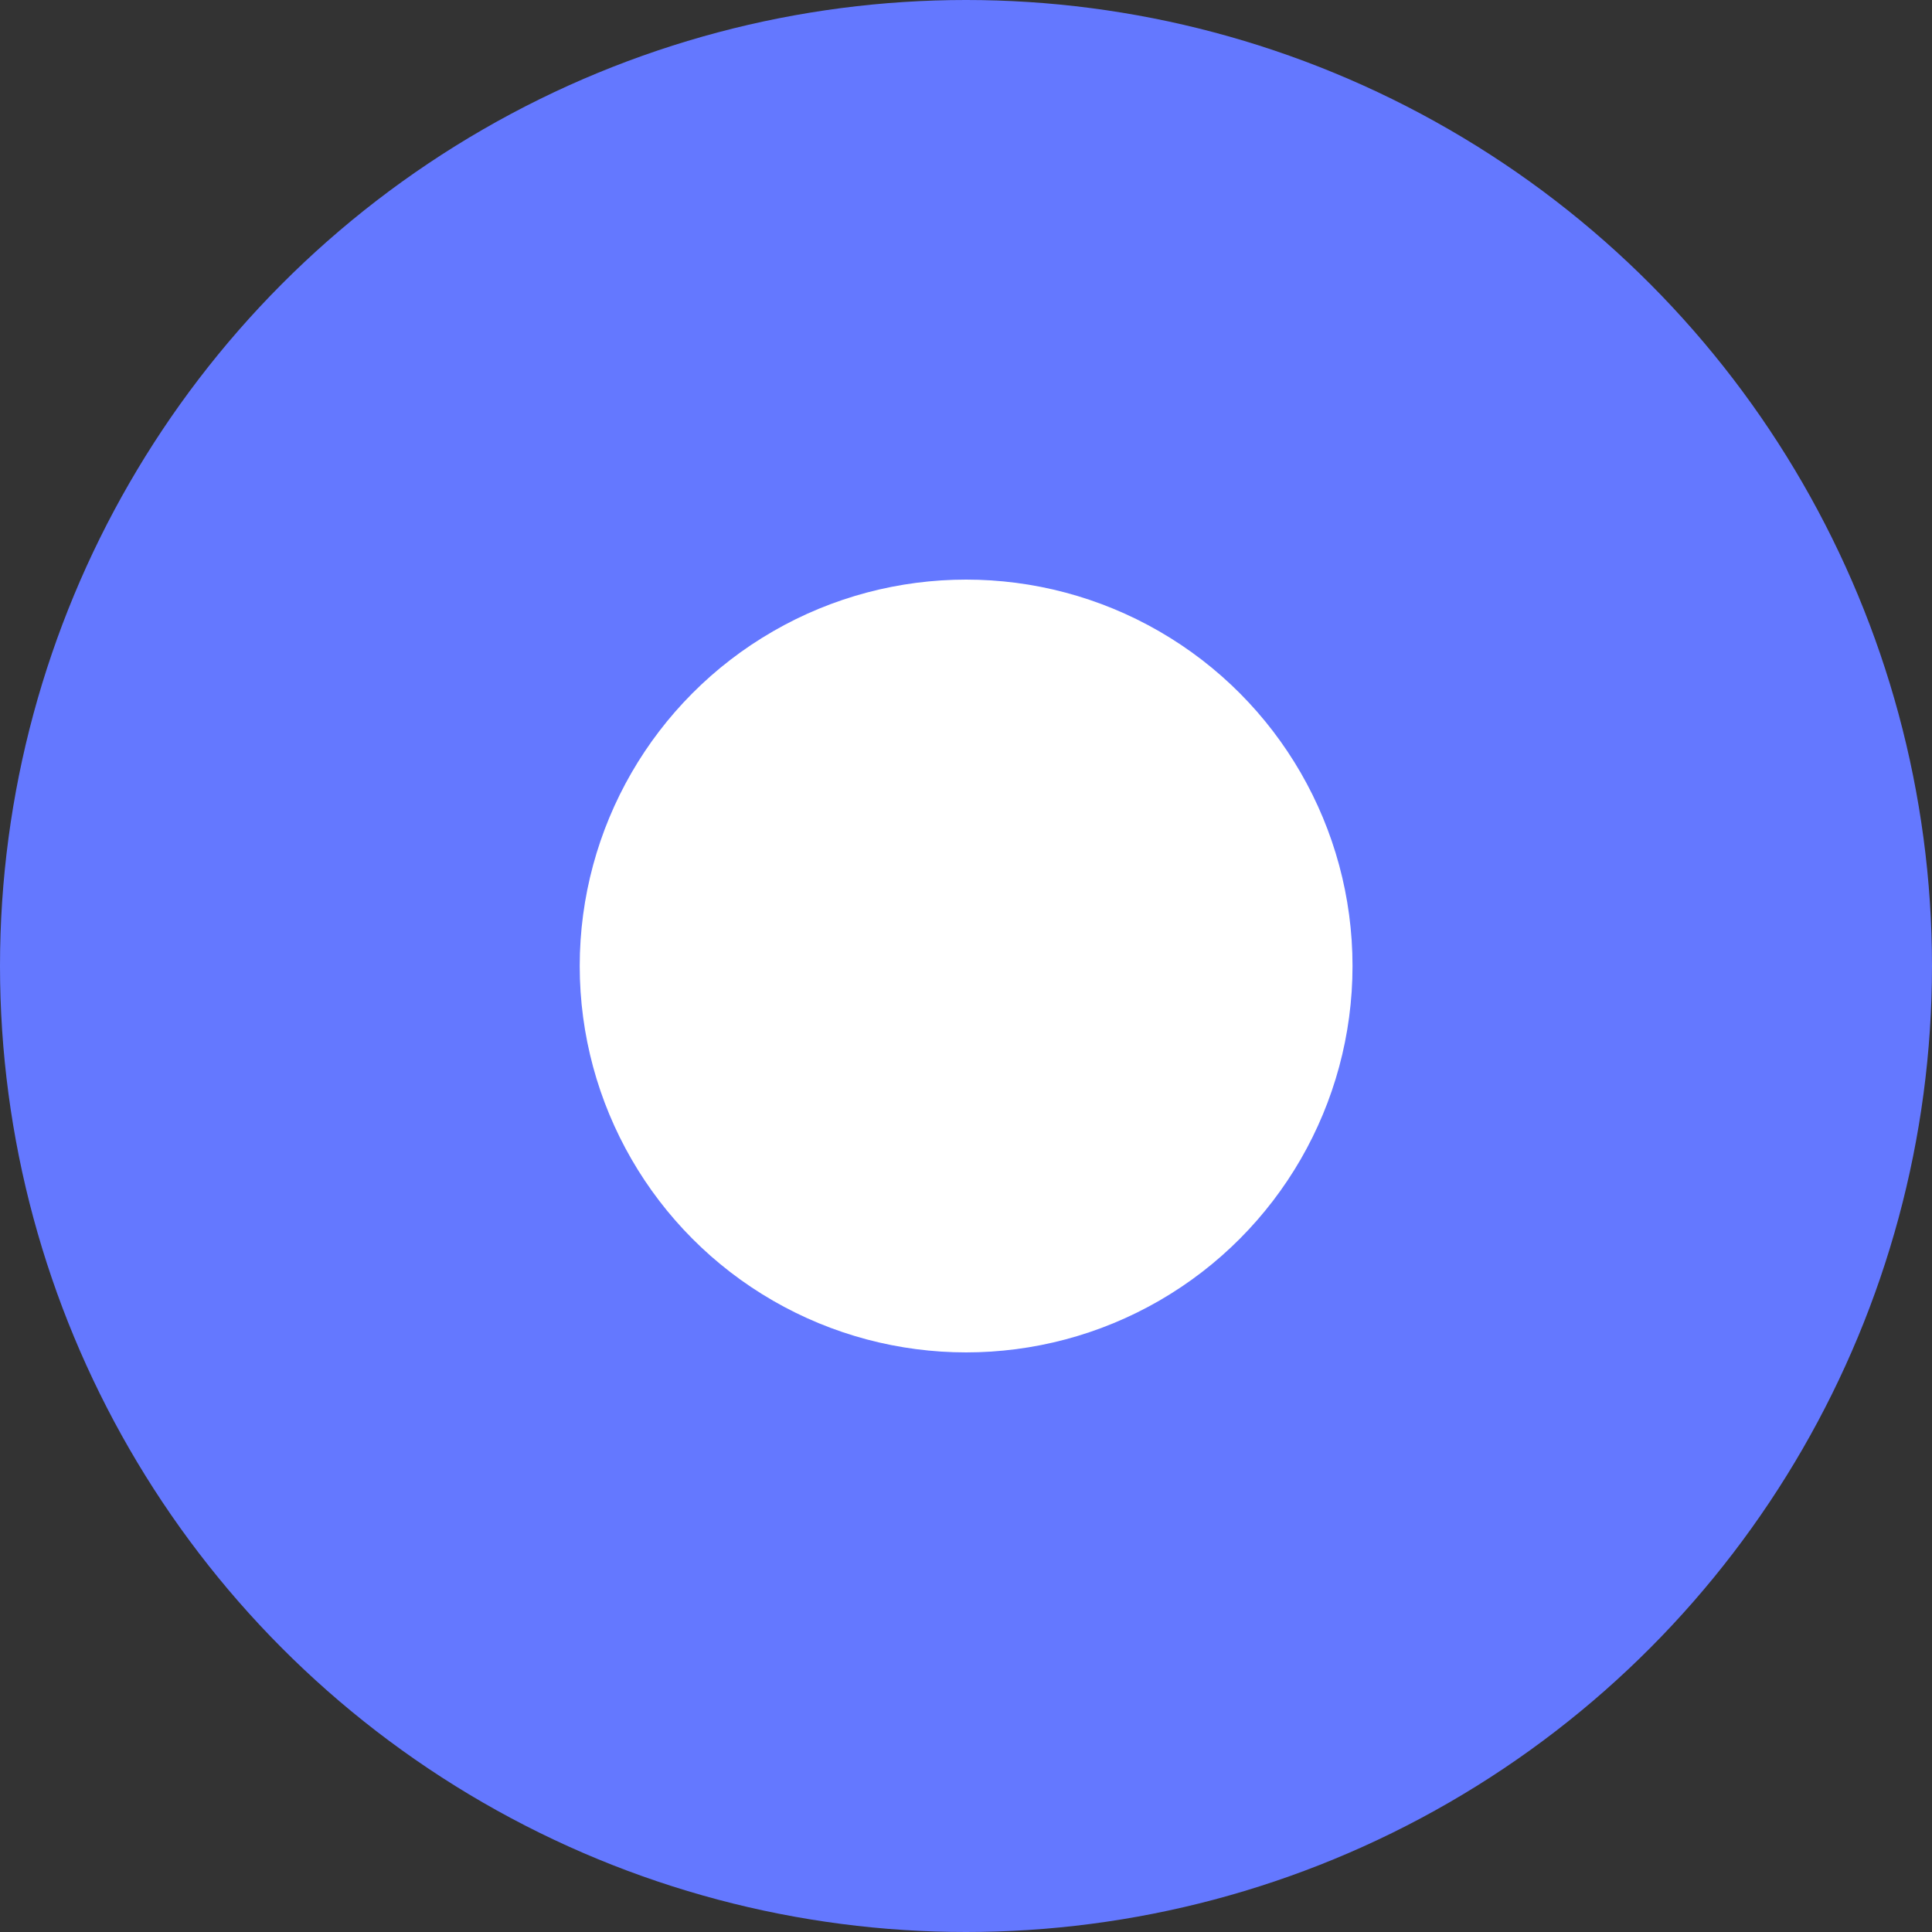 <svg width="16" height="16" viewBox="0 0 16 16" fill="none" xmlns="http://www.w3.org/2000/svg">
<rect x="0" y="0" width="16" height="16" fill="#333333" stroke="none"/>
<g id="radioBtn">
<circle id="Ellipse 8705" cx="8" cy="8" r="8" fill="#6478FF"/>
<circle id="Ellipse 8706" cx="8.001" cy="8" r="3.2" fill="white"/>
</g>
</svg>
